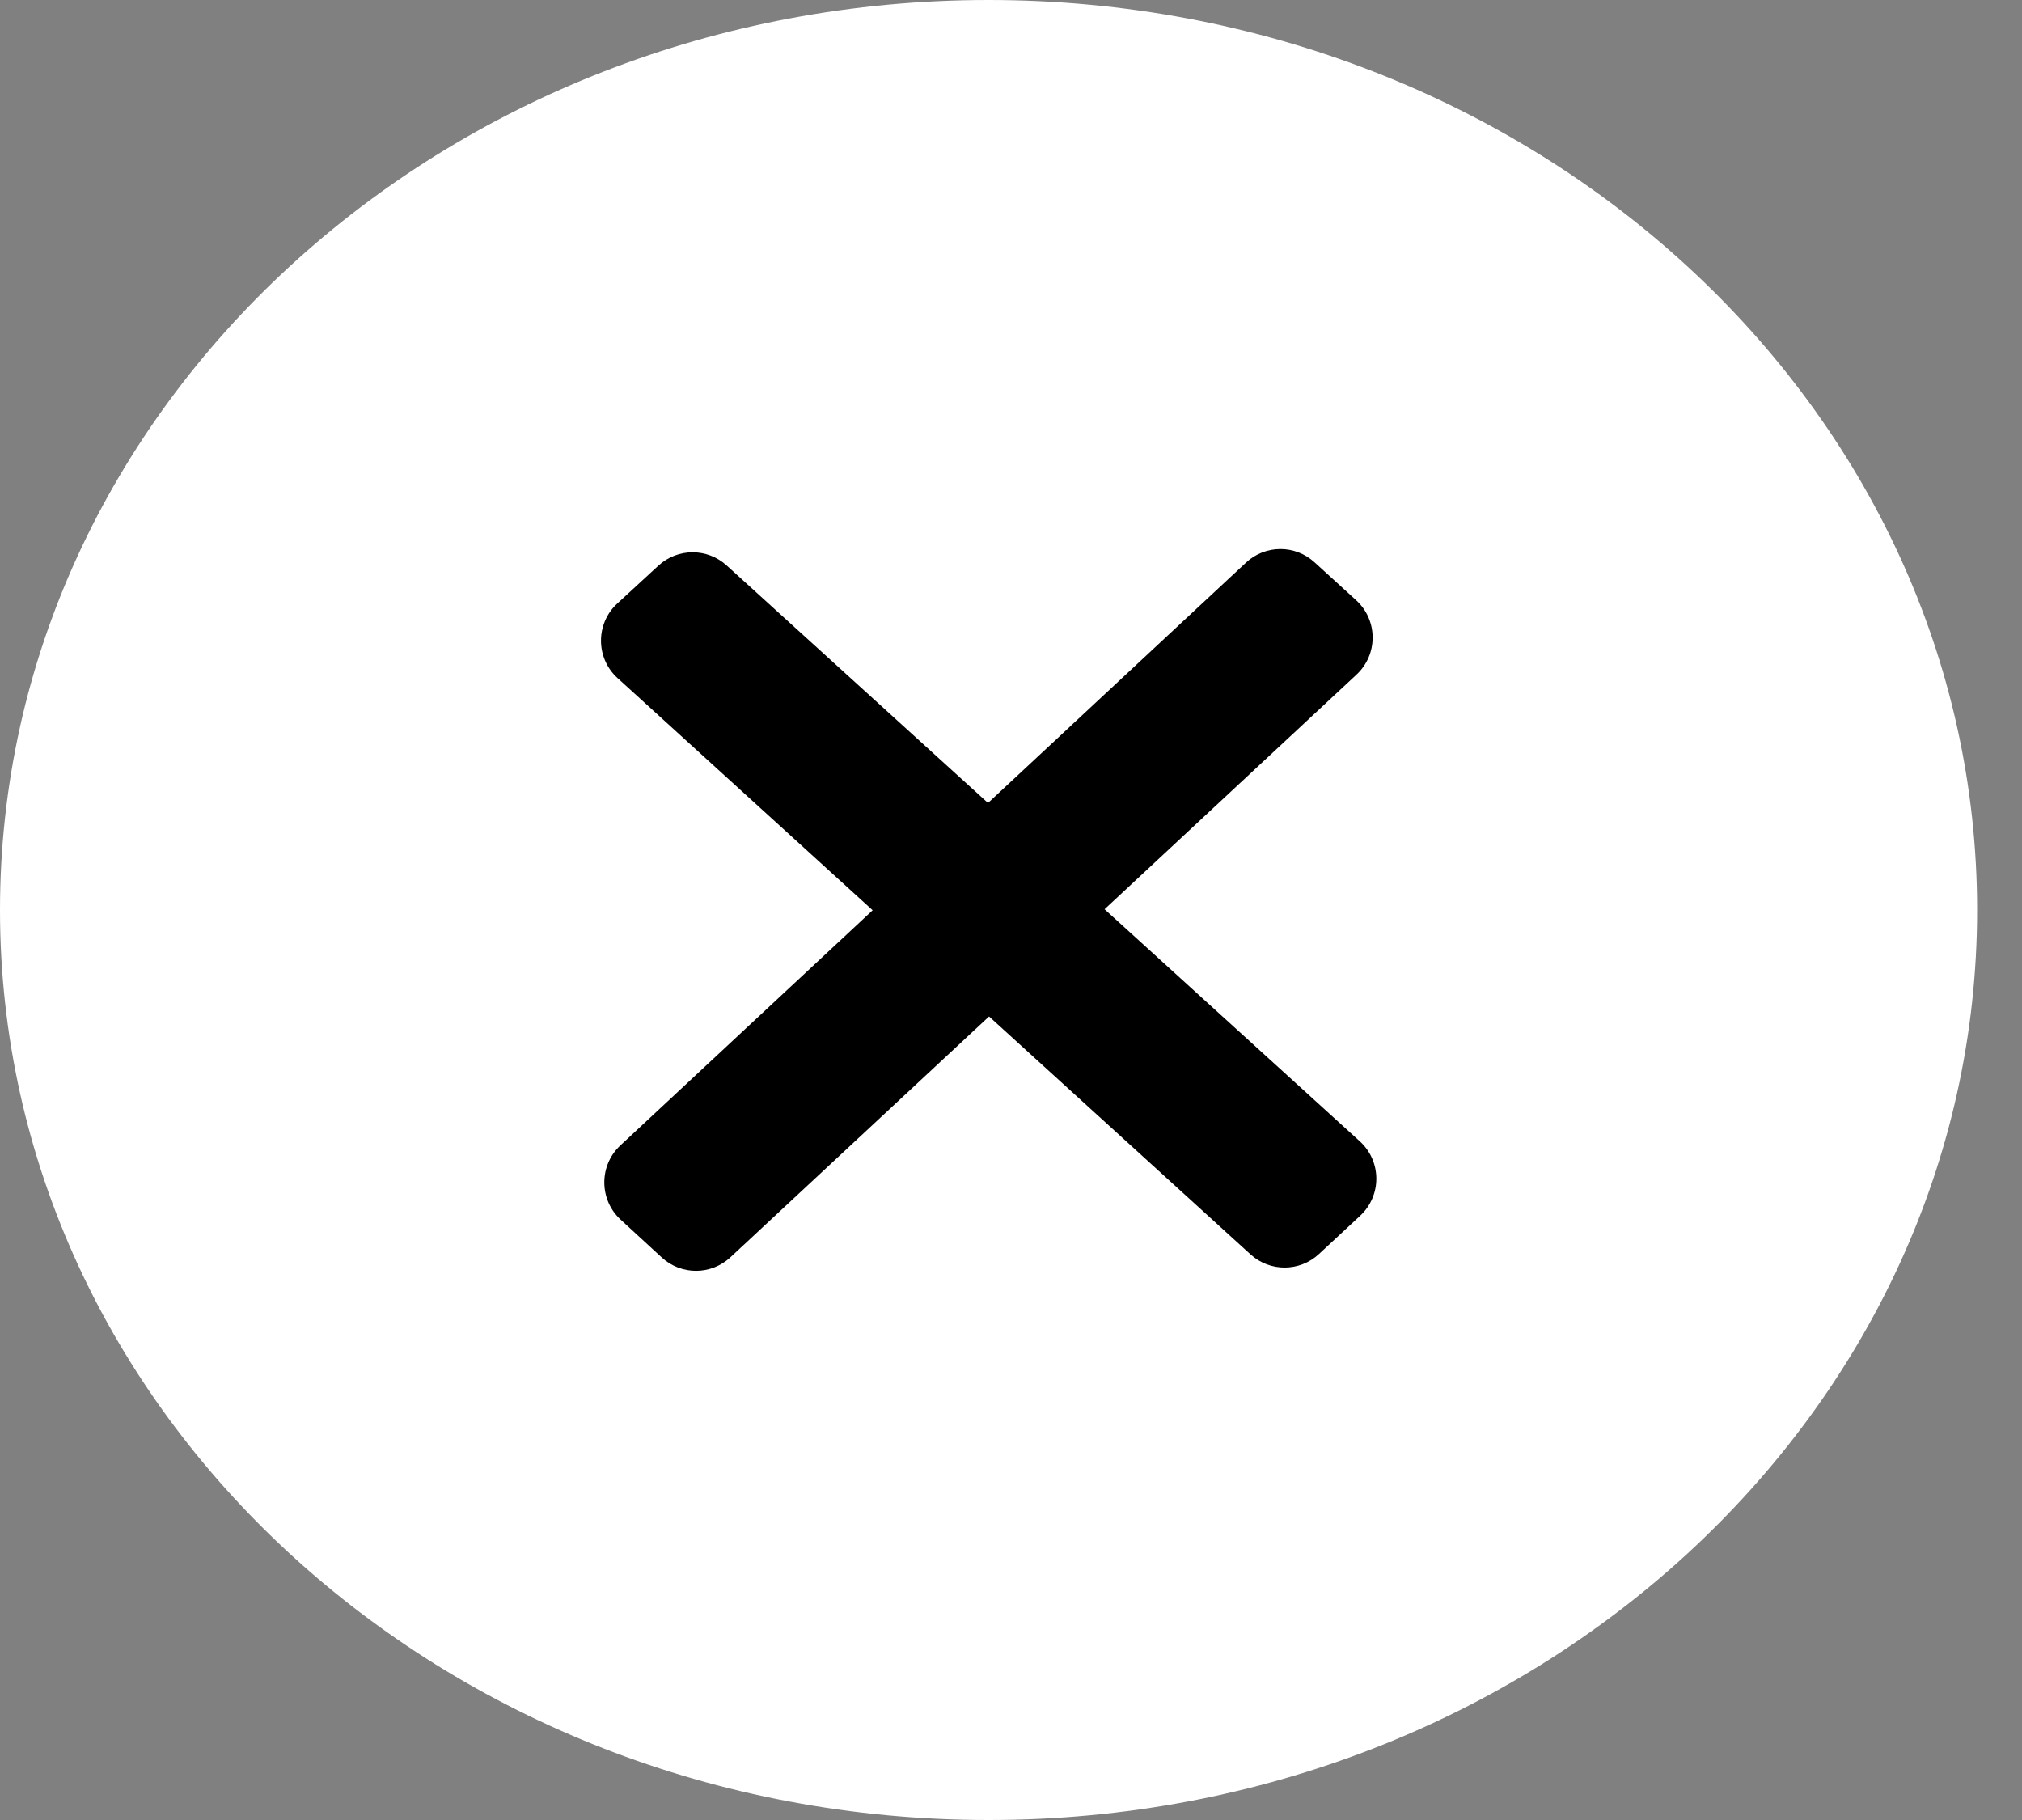 <svg width="40" height="36" viewBox="0 0 40 36" fill="none" xmlns="http://www.w3.org/2000/svg">
<rect x="0" y="0" width="40" height="36" fill="#808080" stroke="none"/>
<g clip-path="url(#clip0_393_3993)">
<path d="M19.556 33C70.414 33 -34.532 33 19.556 33ZM19.556 0C8.756 0 0 8.059 0 18C0 27.941 8.756 36 19.556 36C30.356 36 39.112 27.941 39.112 18C39.112 8.059 30.356 0 19.556 0Z" fill="white"/>
<path d="M21.851 17.985L26.9 22.575C27.333 22.969 27.337 23.649 26.907 24.048L26.092 24.805C25.711 25.159 25.123 25.162 24.738 24.812L19.566 20.106L14.45 24.869C14.068 25.225 13.476 25.227 13.091 24.873L12.277 24.124C11.849 23.729 11.847 23.053 12.273 22.656L17.263 18.005L12.216 13.412C11.782 13.017 11.78 12.334 12.212 11.937L13.025 11.188C13.406 10.838 13.991 10.836 14.374 11.184L19.545 15.883L24.648 11.129C25.029 10.773 25.619 10.77 26.003 11.121L26.828 11.873C27.26 12.267 27.263 12.946 26.835 13.344L21.851 17.985Z" fill="black"/>
</g>
<defs>
<clipPath id="clip0_393_3993">
<rect width="39.112" height="36" fill="white"/>
</clipPath>
</defs>
</svg>

